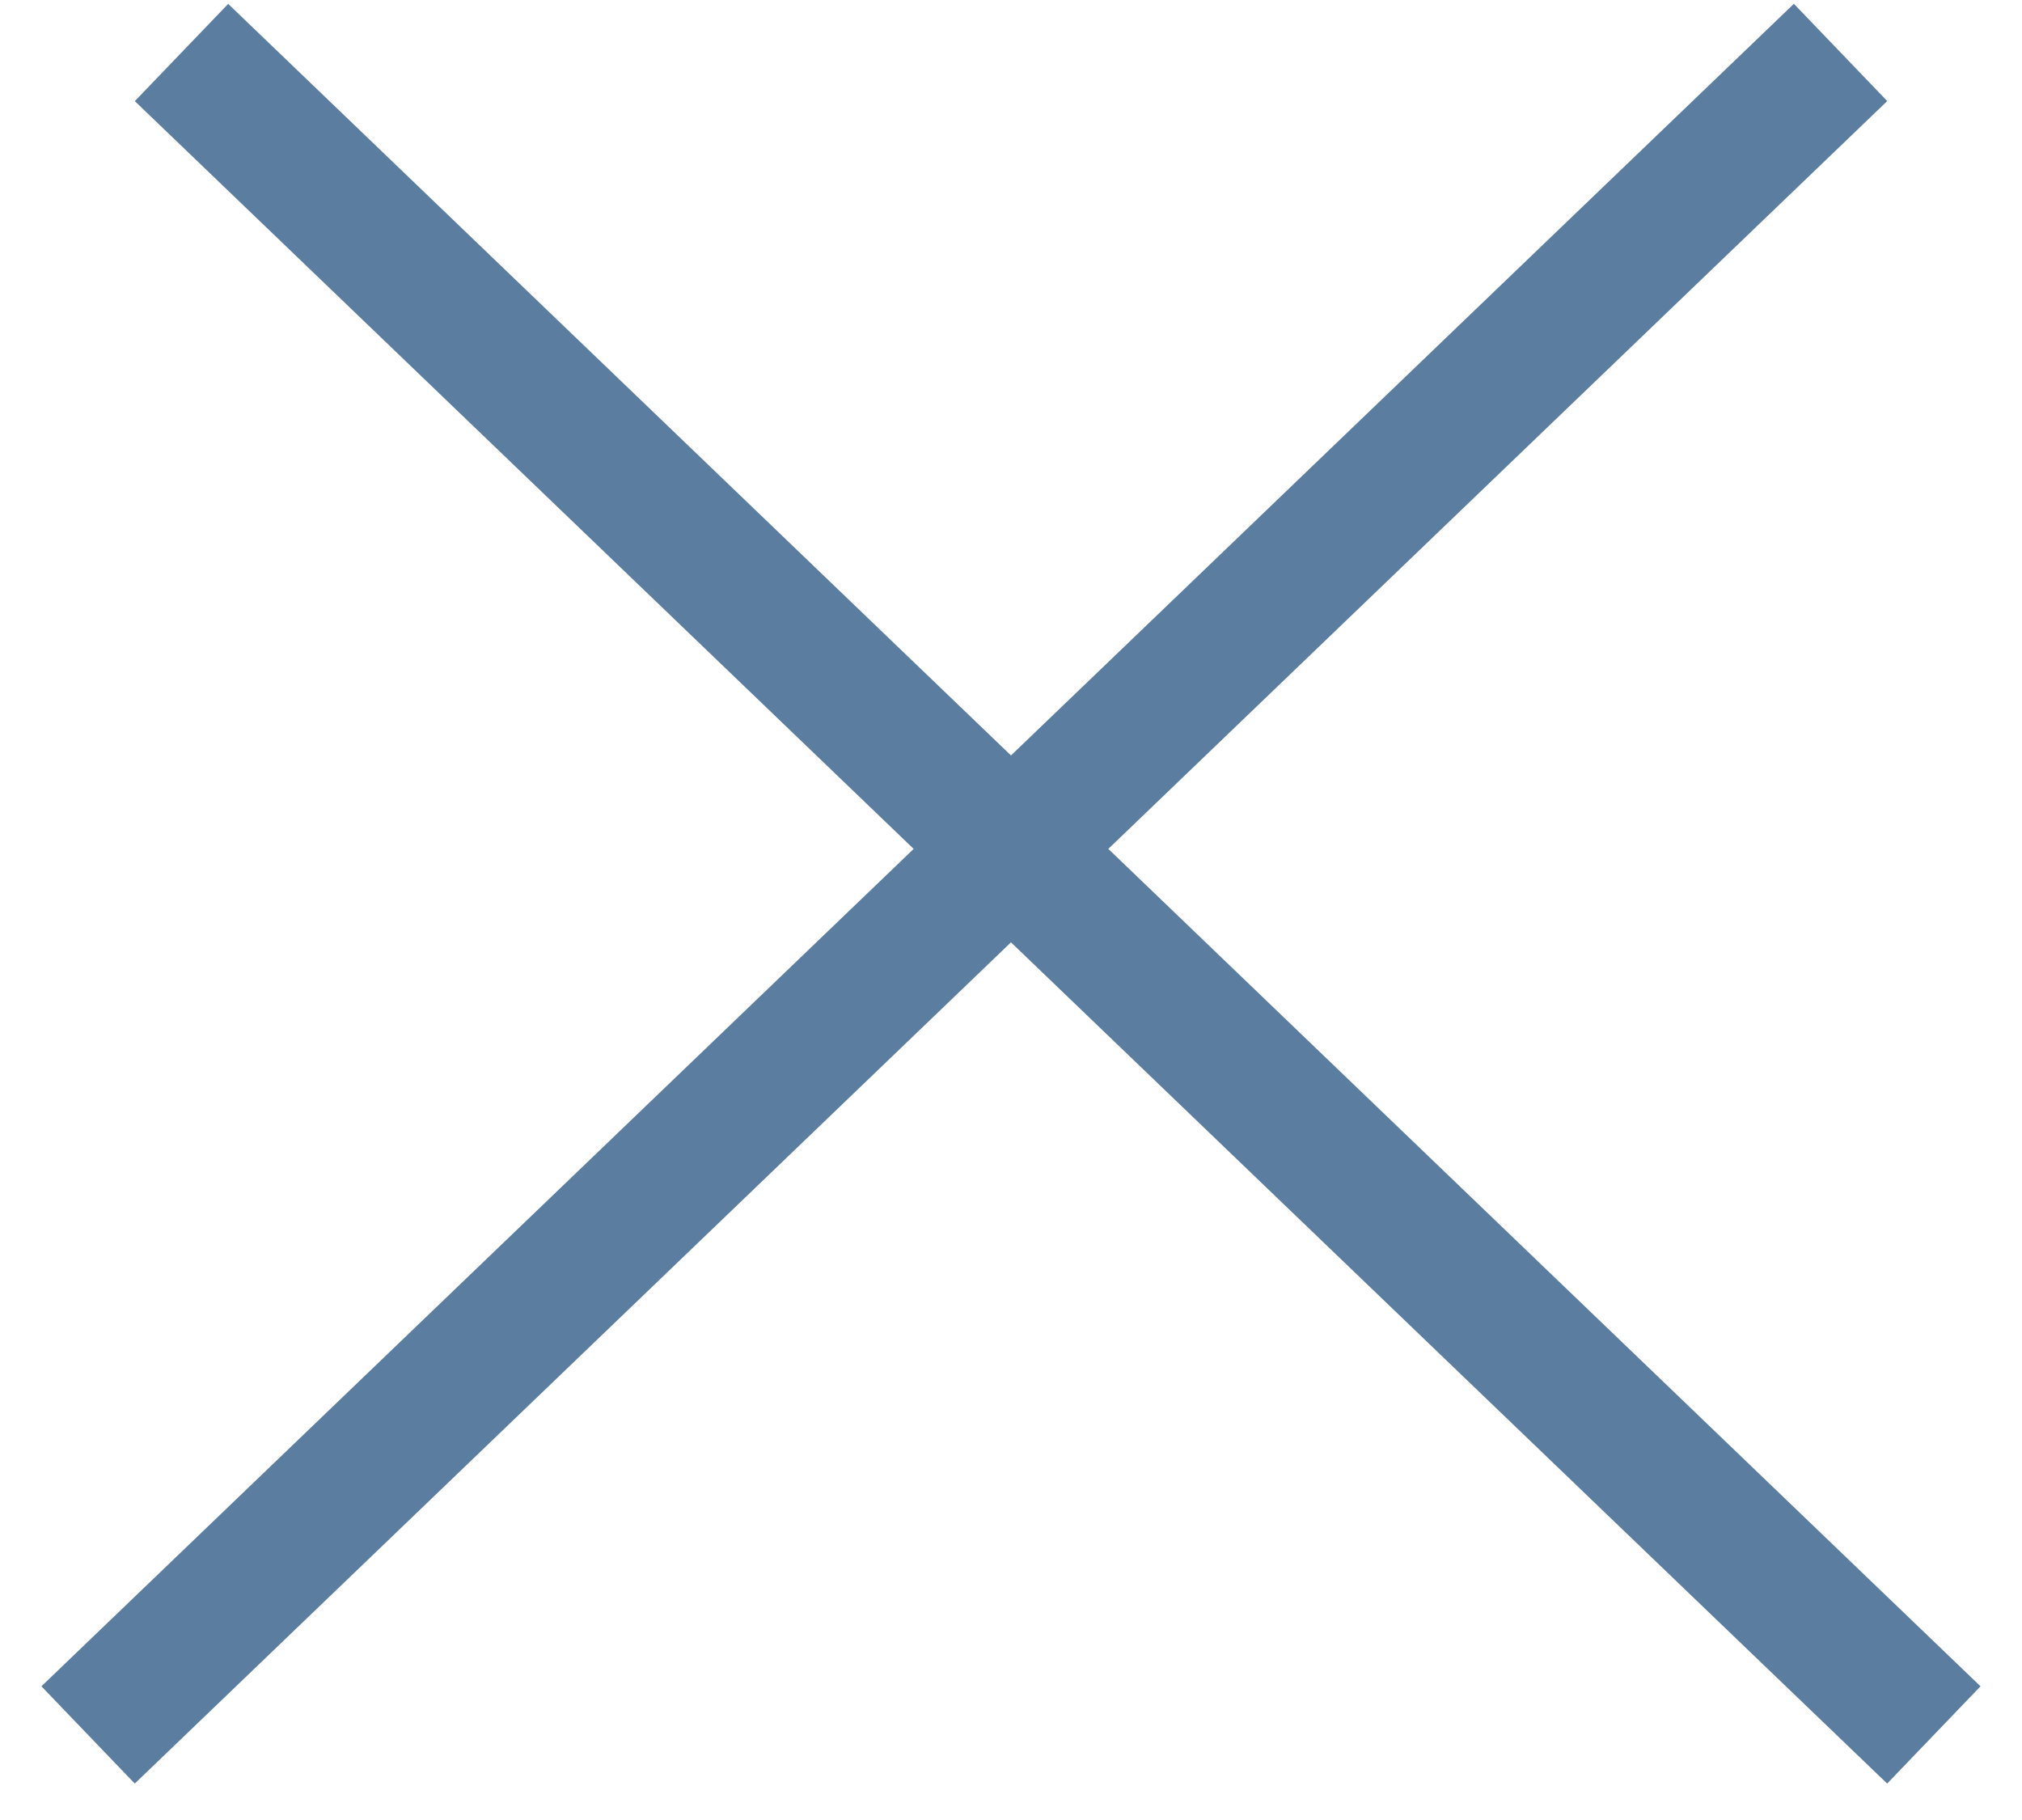 <svg width="30" height="27" viewBox="0 0 30 27" fill="none" xmlns="http://www.w3.org/2000/svg">
<line x1="2.693" y1="0.779" x2="28.692" y2="25.738" stroke="#5A7DA0" stroke-width="2"/>
<line x1="1.307" y1="25.738" x2="27.308" y2="0.778" stroke="#5A7DA0" stroke-width="2"/>
</svg>
